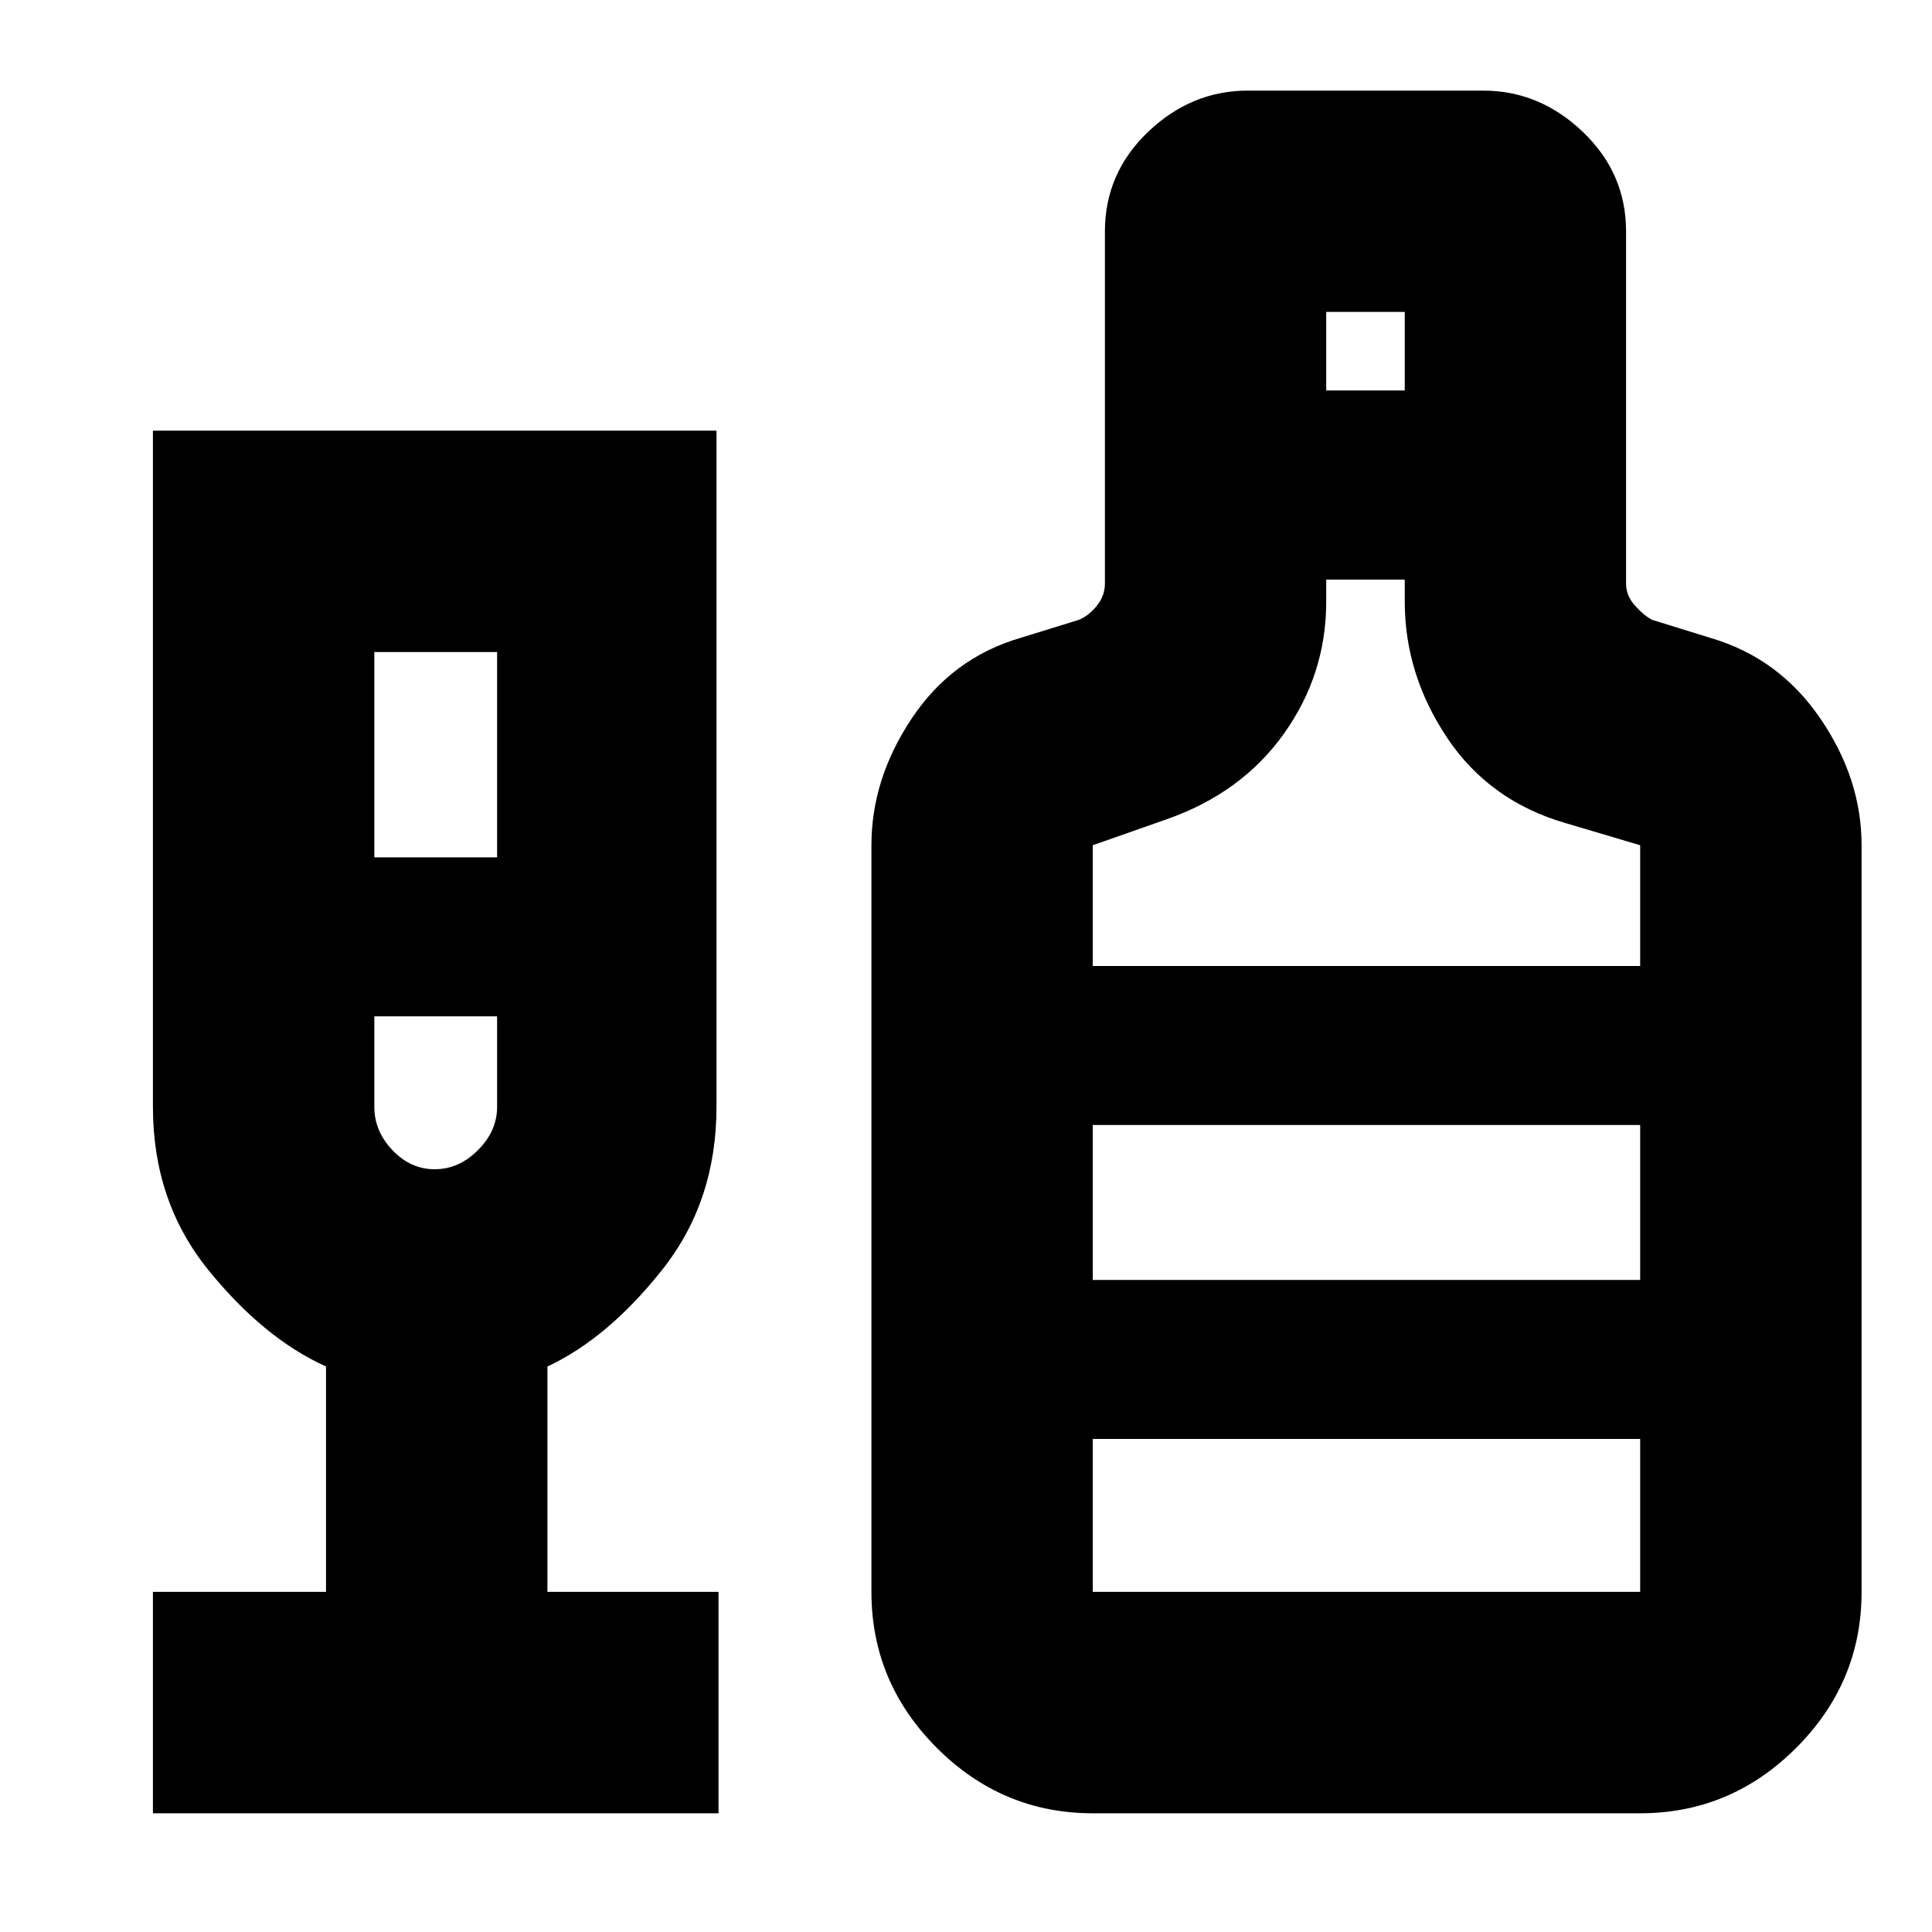 <svg xmlns="http://www.w3.org/2000/svg" height="20" width="20"><path d="M1.583 18.771V16.479H3.375V14.146Q2.729 13.854 2.156 13.146Q1.583 12.438 1.583 11.458V4.458H7.417V11.458Q7.417 12.438 6.854 13.146Q6.292 13.854 5.667 14.146V16.479H7.438V18.771ZM3.875 8.875H5.146V6.75H3.875ZM4.5 12.104Q4.75 12.104 4.948 11.906Q5.146 11.708 5.146 11.458V10.521H3.875V11.458Q3.875 11.708 4.062 11.906Q4.25 12.104 4.5 12.104ZM11.312 18.771Q10.375 18.771 9.698 18.094Q9.021 17.417 9.021 16.479V8.75Q9.021 8.062 9.438 7.438Q9.854 6.812 10.562 6.604L11.167 6.417Q11.271 6.375 11.354 6.271Q11.438 6.167 11.438 6.042V2.396Q11.438 1.792 11.885 1.365Q12.333 0.938 12.917 0.938H15.354Q15.938 0.938 16.385 1.365Q16.833 1.792 16.833 2.396V6.042Q16.833 6.167 16.927 6.271Q17.021 6.375 17.104 6.417L17.708 6.604Q18.417 6.812 18.844 7.438Q19.271 8.062 19.271 8.75V16.479Q19.271 17.417 18.594 18.094Q17.917 18.771 16.979 18.771ZM13.729 4.042H14.542V3.229H13.729ZM11.312 10H16.979V8.75L16.208 8.521Q15.417 8.292 14.979 7.635Q14.542 6.979 14.542 6.229V6H13.729V6.229Q13.729 6.979 13.292 7.594Q12.854 8.208 12.083 8.479L11.312 8.75ZM11.312 16.479H16.979V14.896H11.312ZM11.312 13.25H16.979V11.646H11.312ZM4.5 12.104Q4.5 12.104 4.5 12.104Q4.5 12.104 4.5 12.104Q4.5 12.104 4.5 12.104Q4.5 12.104 4.5 12.104ZM11.312 13.25V11.646V13.25Z"/></svg>